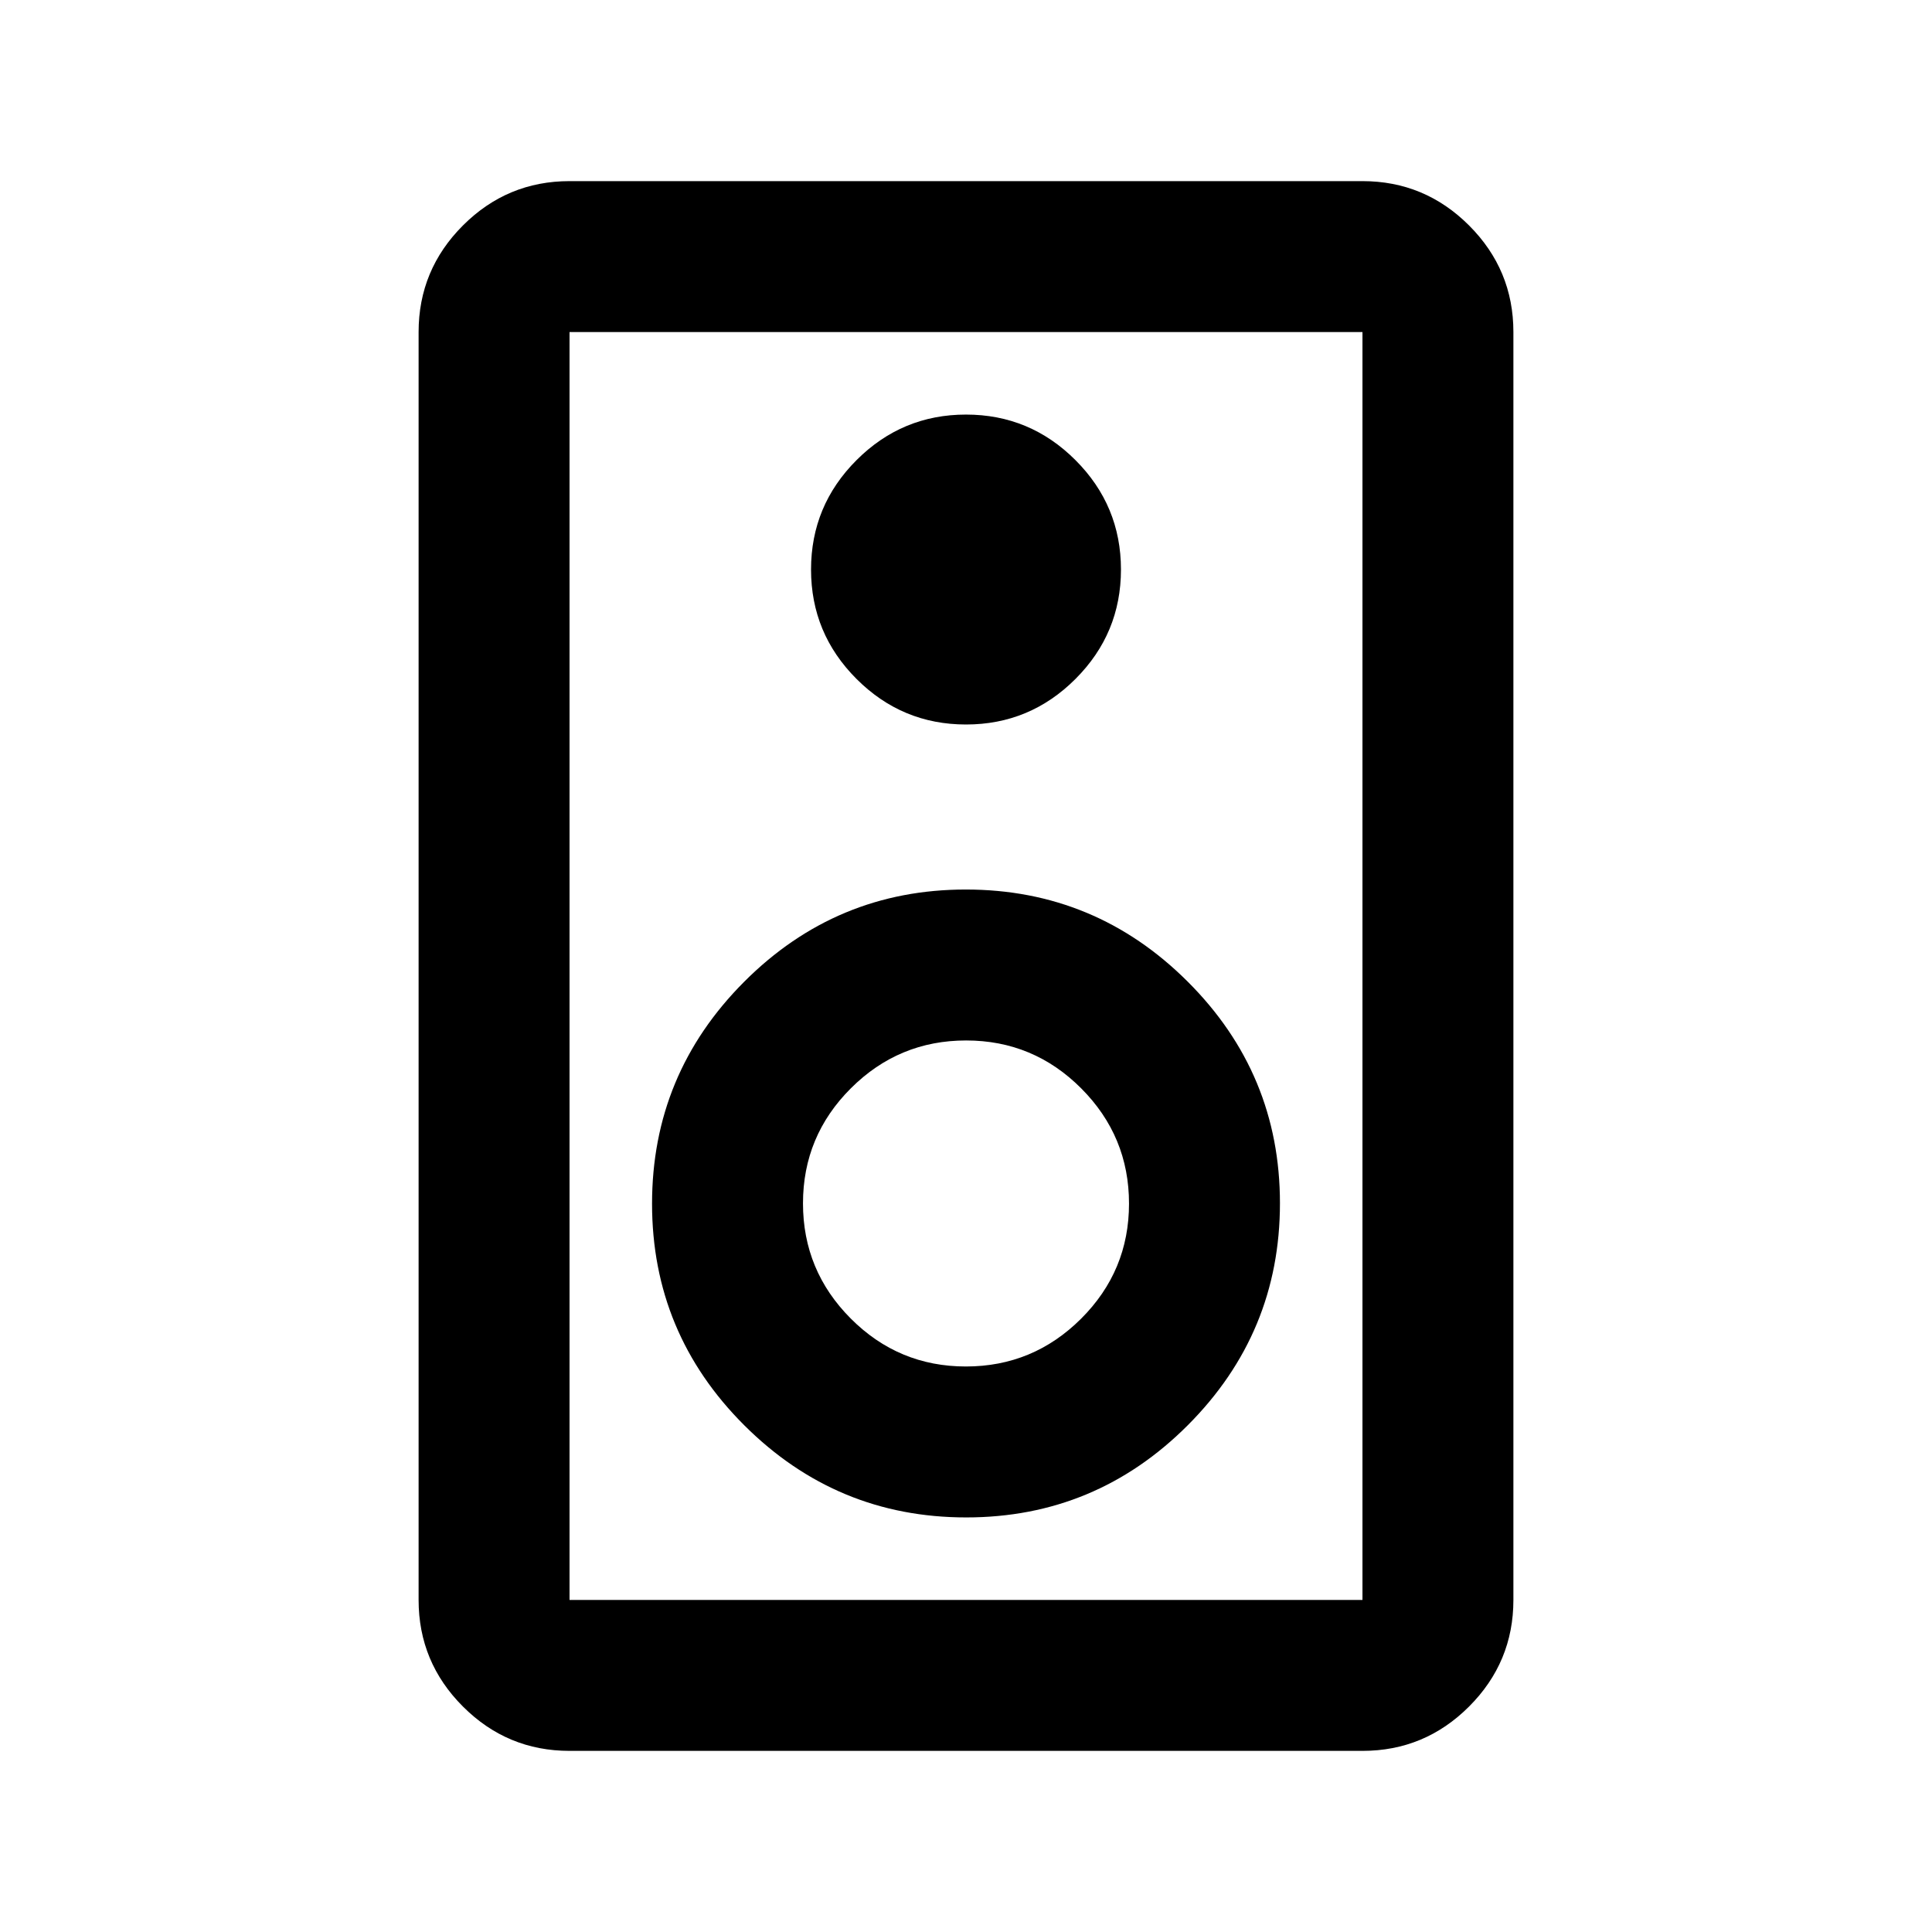 <svg xmlns="http://www.w3.org/2000/svg" height="24" viewBox="0 -960 960 960" width="24"><path d="M677-90H283q-30.94 0-52.97-22.03Q208-134.06 208-165v-630q0-30.94 22.03-52.97Q252.06-870 283-870h394q30.94 0 52.97 22.03Q752-825.94 752-795v630q0 30.94-22.03 52.97Q707.94-90 677-90Zm0-75v-630H283v630h394ZM480-600q31.76 0 54.38-22.62T557-677q0-31.76-22.62-54.38T480-754q-31.76 0-54.38 22.62T403-677q0 31.76 22.62 54.38T480-600Zm.11 394q64.39 0 110.14-45.86Q636-297.71 636-362.11q0-64.39-45.86-110.14Q544.29-518 479.89-518q-64.39 0-110.14 45.86Q324-426.29 324-361.89q0 64.39 45.86 110.14Q415.71-206 480.11-206Zm-.17-75q-33.44 0-57.19-23.81T399-362.06q0-33.44 23.81-57.19T480.06-443q33.44 0 57.19 23.81T561-361.94q0 33.44-23.81 57.19T479.94-281ZM283-795v630-630Z"/></svg>